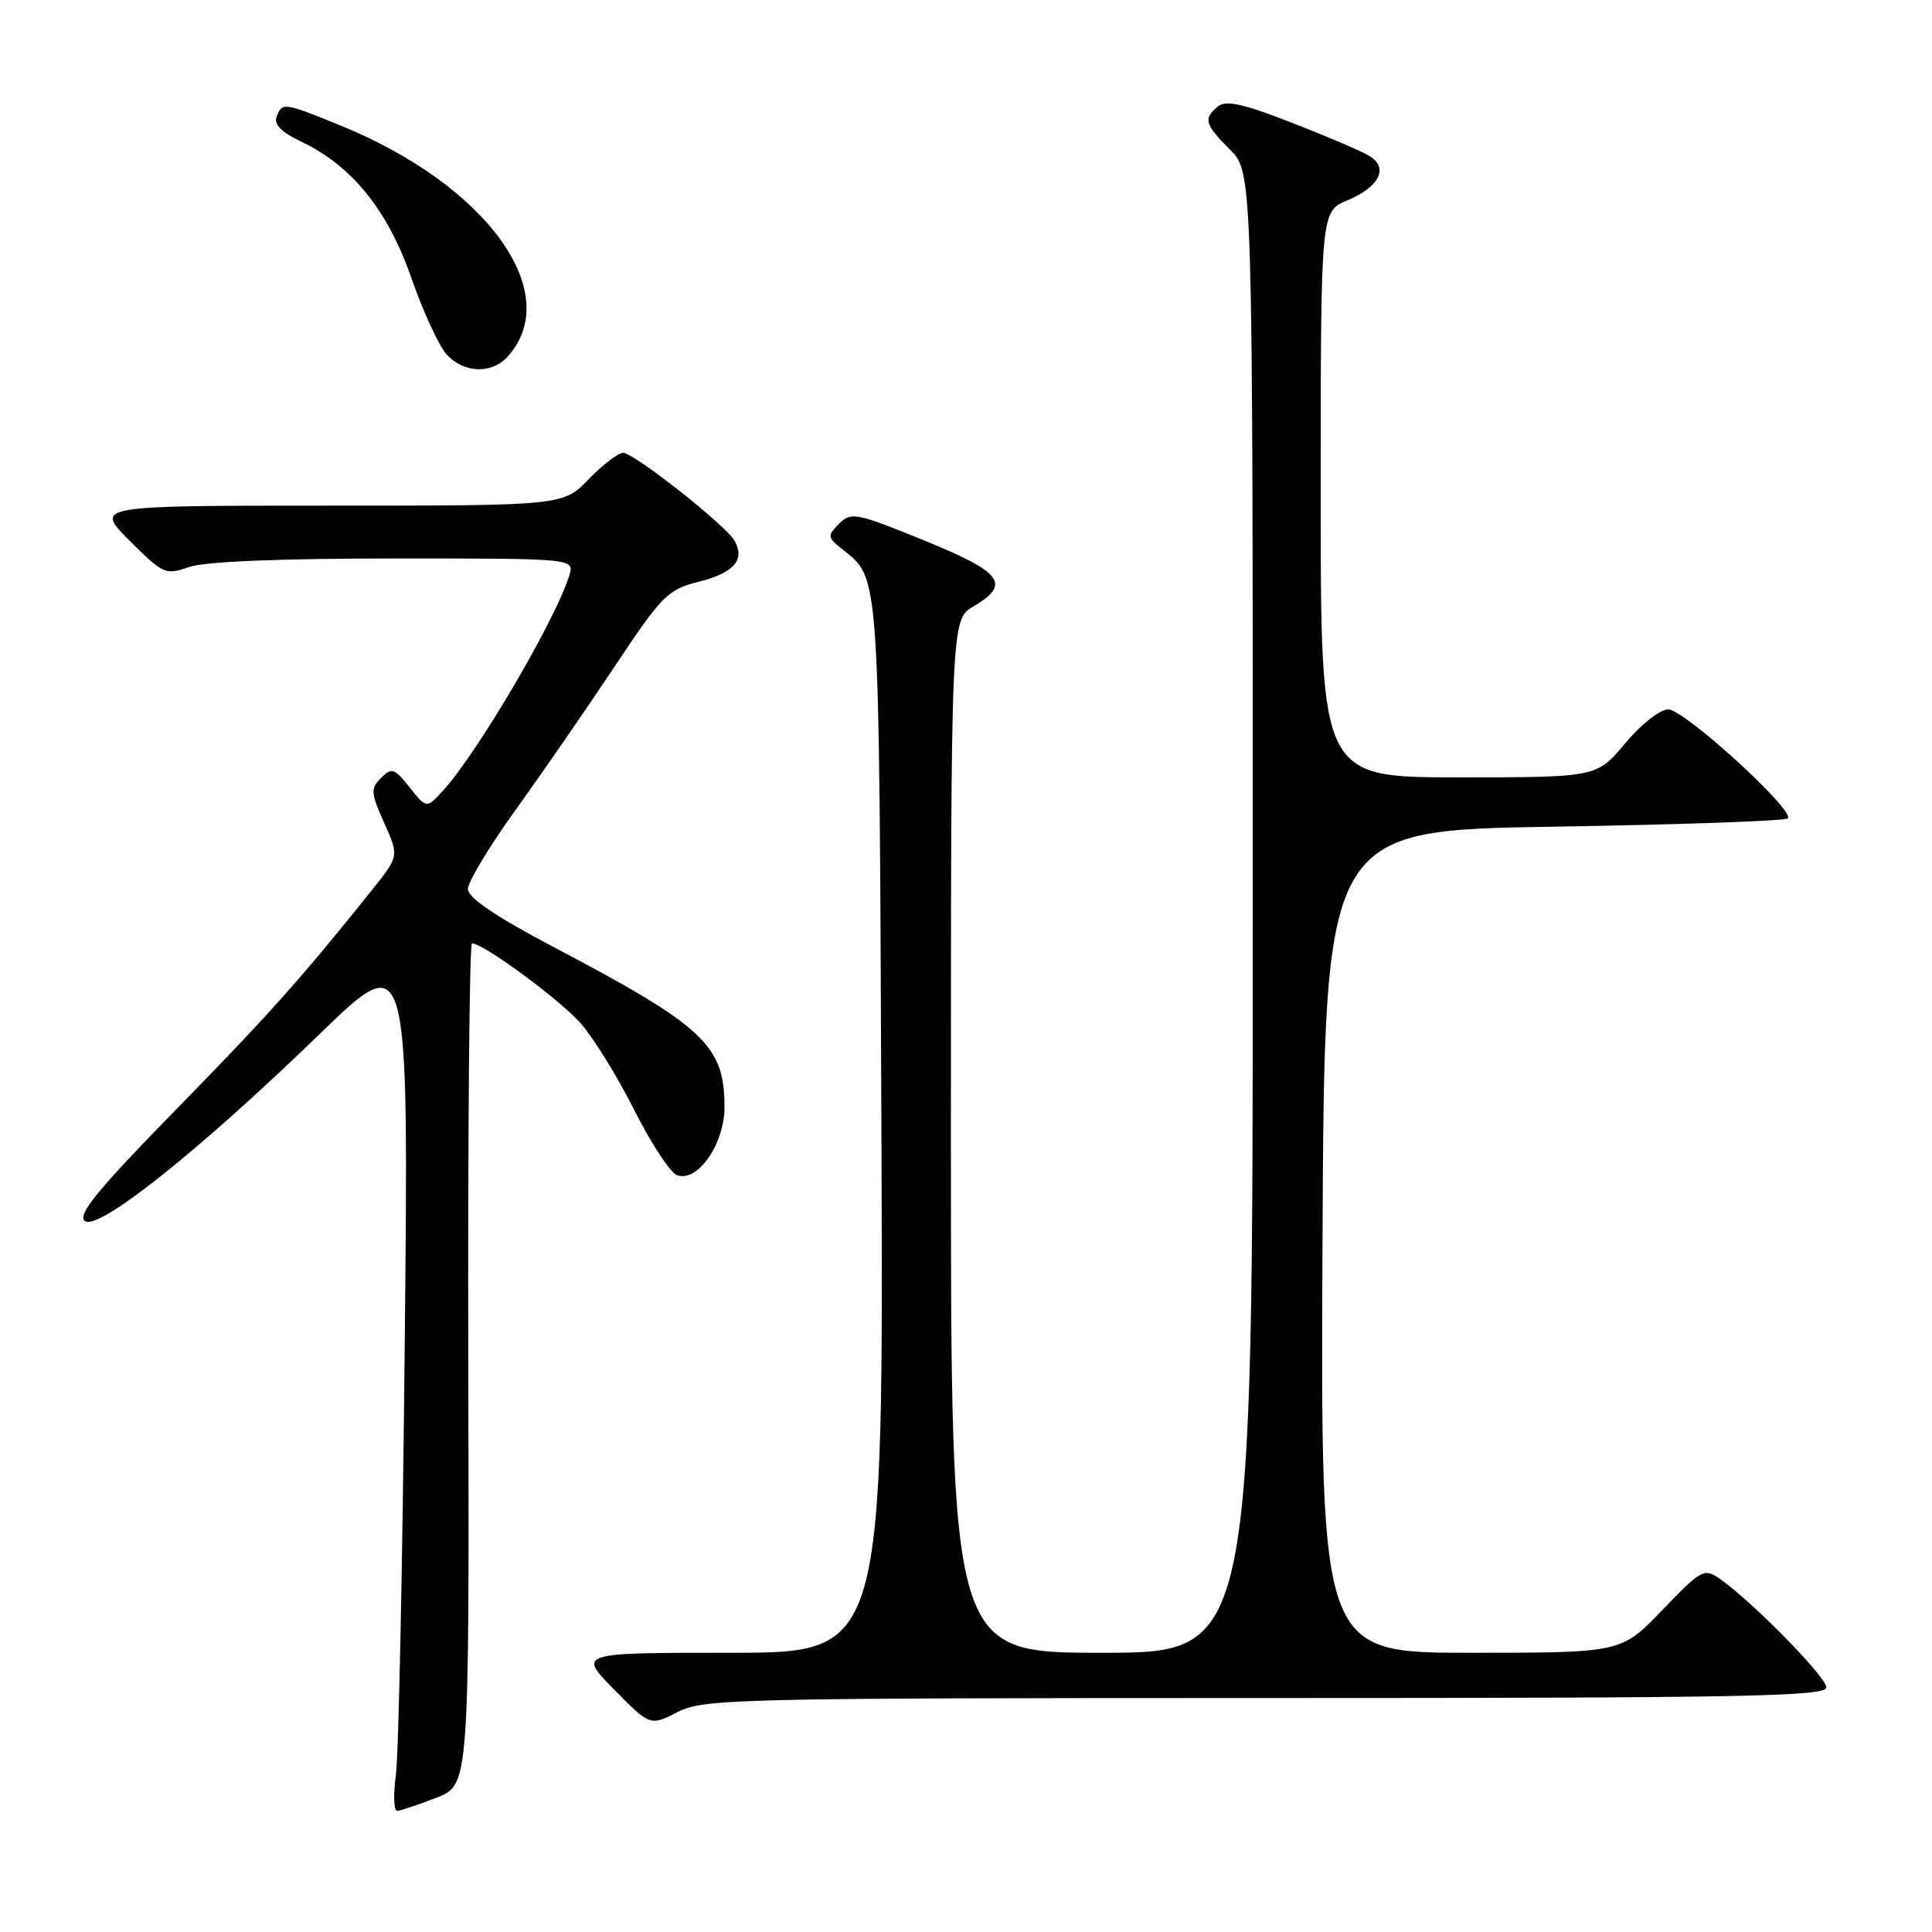 <?xml version="1.0" encoding="UTF-8" standalone="no"?>
<!DOCTYPE svg PUBLIC "-//W3C//DTD SVG 1.1//EN" "http://www.w3.org/Graphics/SVG/1.1/DTD/svg11.dtd" >
<svg xmlns="http://www.w3.org/2000/svg" xmlns:xlink="http://www.w3.org/1999/xlink" version="1.1" viewBox="0 0 256 256">
 <g >
 <path fill="currentColor"
d=" M 57.84 238.20 C 62.18 236.50 62.18 236.50 62.05 180.75 C 61.98 150.09 62.20 125.00 62.54 125.00 C 64.06 125.00 74.20 132.47 76.97 135.62 C 78.65 137.54 81.84 142.70 84.05 147.10 C 86.26 151.49 88.80 155.37 89.69 155.71 C 92.40 156.75 96.00 151.61 96.00 146.69 C 95.99 138.49 93.34 136.01 73.25 125.43 C 65.64 121.42 62.00 118.95 62.00 117.80 C 62.00 116.86 64.85 112.13 68.33 107.30 C 71.82 102.46 77.71 93.93 81.42 88.35 C 87.74 78.85 88.47 78.12 92.63 77.07 C 97.25 75.91 98.76 74.17 97.33 71.65 C 96.17 69.60 84.00 60.00 82.57 60.00 C 81.92 60.00 79.87 61.57 78.00 63.50 C 74.61 67.00 74.61 67.00 43.57 67.00 C 12.53 67.00 12.53 67.00 17.16 71.63 C 21.61 76.08 21.92 76.22 25.05 75.13 C 27.12 74.41 36.97 74.00 52.22 74.00 C 76.13 74.00 76.13 74.00 75.44 76.25 C 73.59 82.20 63.23 99.84 58.65 104.82 C 56.52 107.14 56.52 107.14 54.28 104.33 C 52.26 101.79 51.90 101.67 50.49 103.08 C 49.08 104.49 49.12 105.06 50.91 109.04 C 52.88 113.44 52.88 113.44 49.26 117.97 C 39.91 129.65 35.63 134.45 23.25 147.10 C 12.93 157.65 10.23 160.95 11.23 161.78 C 12.94 163.20 26.32 152.55 42.33 137.04 C 54.16 125.57 54.16 125.57 53.63 178.04 C 53.35 206.89 52.82 232.64 52.45 235.25 C 52.09 237.86 52.18 239.98 52.65 239.95 C 53.12 239.92 55.45 239.13 57.84 238.20 Z  M 167.71 225.00 C 230.95 225.00 242.00 224.79 242.00 223.59 C 242.00 222.21 232.25 212.27 227.92 209.23 C 225.80 207.75 225.48 207.92 220.27 213.34 C 214.83 219.00 214.83 219.00 194.91 219.00 C 174.98 219.00 174.98 219.00 175.24 164.51 C 175.50 110.02 175.50 110.02 205.89 109.54 C 222.61 109.27 236.56 108.78 236.89 108.44 C 237.90 107.43 223.17 94.00 221.06 94.00 C 219.96 94.00 217.44 95.98 215.34 98.50 C 211.58 103.00 211.58 103.00 193.29 103.00 C 175.00 103.00 175.00 103.00 175.00 65.51 C 175.00 28.03 175.00 28.03 178.51 26.56 C 182.81 24.76 184.06 22.20 181.40 20.63 C 180.36 20.01 175.73 18.03 171.12 16.24 C 164.69 13.73 162.42 13.24 161.37 14.11 C 159.42 15.73 159.63 16.47 163.00 19.85 C 166.00 22.85 166.00 22.85 166.00 120.92 C 166.00 219.00 166.00 219.00 146.00 219.00 C 126.00 219.00 126.00 219.00 126.00 150.56 C 126.00 82.11 126.00 82.11 129.00 80.34 C 134.00 77.39 132.85 75.85 122.43 71.60 C 113.44 67.94 112.77 67.81 111.18 69.40 C 109.60 70.99 109.63 71.20 111.63 72.80 C 116.61 76.77 116.48 74.91 116.79 149.25 C 117.08 219.00 117.08 219.00 96.83 219.00 C 76.58 219.00 76.58 219.00 81.36 223.86 C 86.14 228.71 86.14 228.71 89.78 226.86 C 93.23 225.10 97.32 225.00 167.71 225.00 Z  M 67.27 47.25 C 74.86 38.82 64.48 24.49 45.07 16.61 C 37.58 13.56 37.39 13.54 36.65 15.47 C 36.27 16.47 37.29 17.52 39.79 18.70 C 46.59 21.92 51.35 27.78 54.49 36.78 C 56.06 41.30 58.18 45.89 59.21 47.00 C 61.51 49.47 65.17 49.58 67.27 47.25 Z "/>
</g>
</svg>